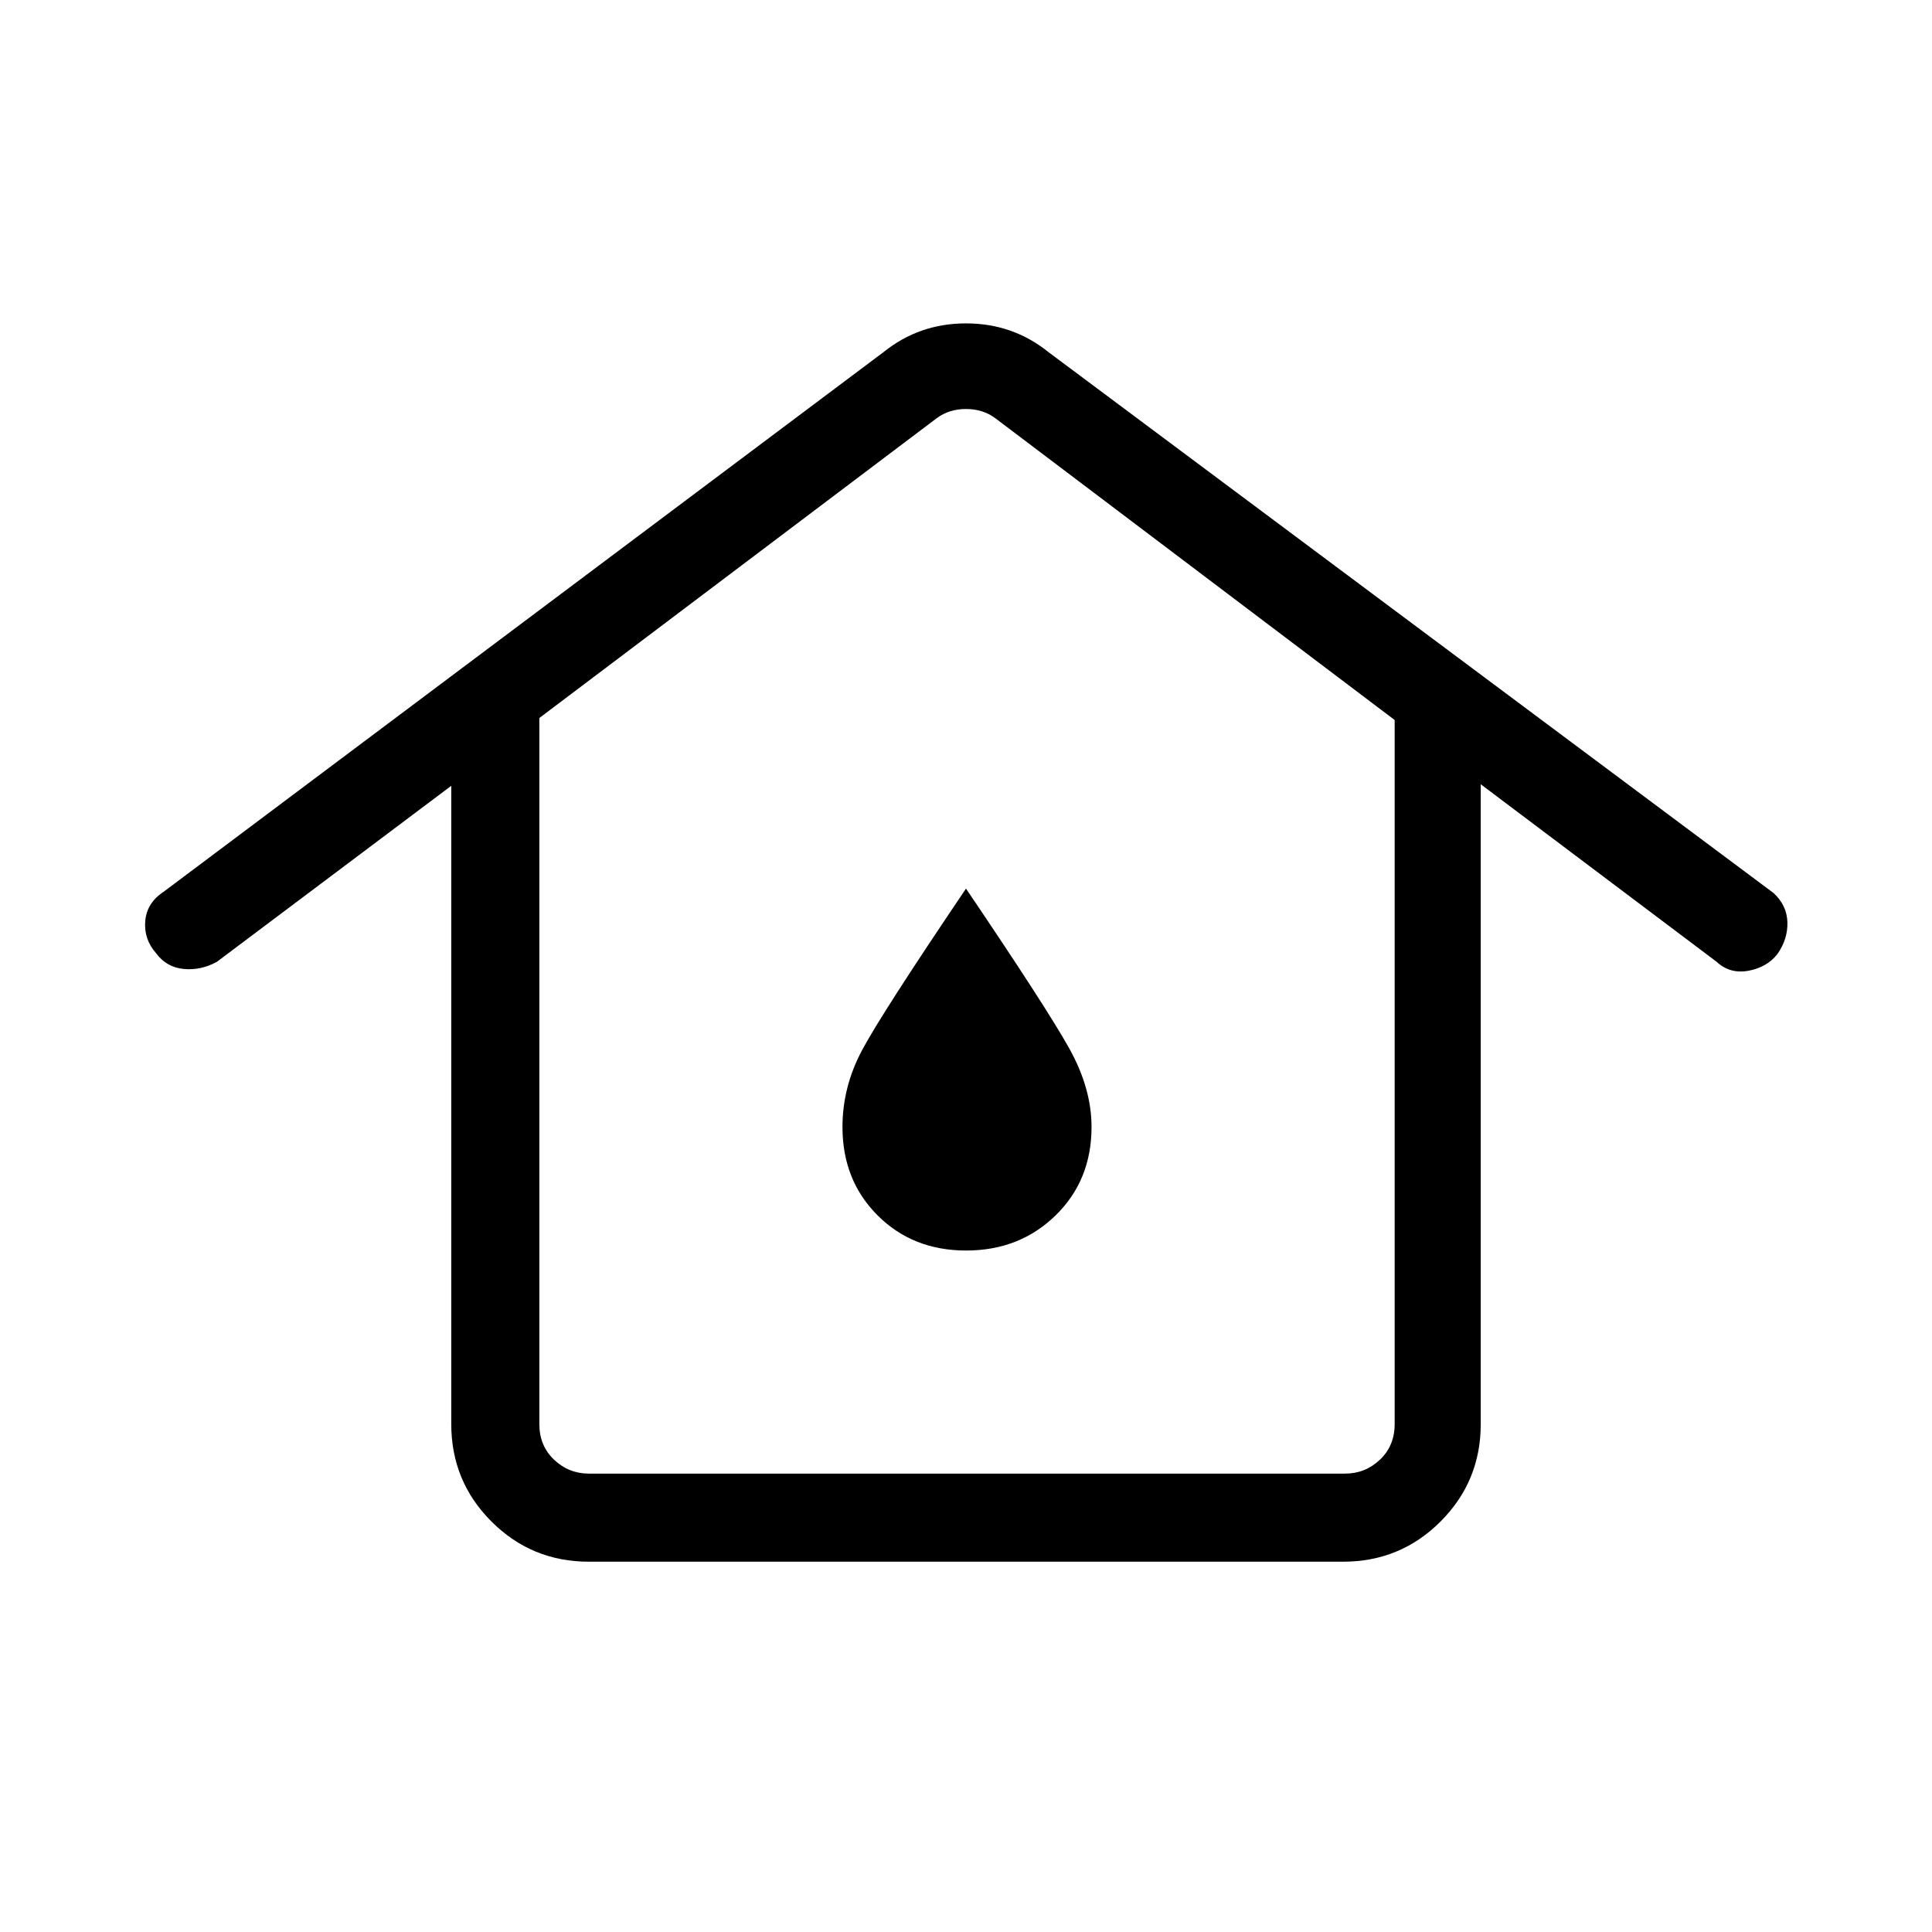 <svg xmlns="http://www.w3.org/2000/svg" height="48" viewBox="0 -960 960 960" width="48"><path d="M292.62-227.77h375.76q10 0 17.31-6.92 7.31-6.93 7.31-17.69v-349.85L494.62-752.15q-6.16-4.62-14.62-4.62-8.46 0-14.62 4.62L268-603.23v350.85q0 10.76 7.31 17.69 7.31 6.92 17.31 6.92Zm0 43.77q-28.45 0-48.42-19.97-19.97-19.97-19.97-48.41v-317.16l-116.46 87.46q-7.99 4.39-16.54 3.54-8.54-.84-13.69-7.83-6.16-7.01-5.36-16.05.79-9.04 9.28-14.58l357.62-268.08q17.69-14.23 40.92-14.23t40.92 14.23l360.39 268.85q6.61 6.15 6.84 14.5.23 8.35-4.92 15.73-5.15 6.62-14.38 8.35-9.23 1.73-15.85-4.43l-117.23-88.23v317.93q0 28.44-19.97 48.41Q695.83-184 667.38-184H292.62Zm187.47-154.62q26.53 0 44.41-17.44 17.88-17.45 17.88-43.94 0-19.08-10.96-38.85-10.96-19.77-51.42-79.61-42 62.15-51.69 80.38-9.69 18.23-9.69 38.08 0 26.49 17.47 43.94 17.47 17.44 44 17.44ZM480-400Z"/></svg>